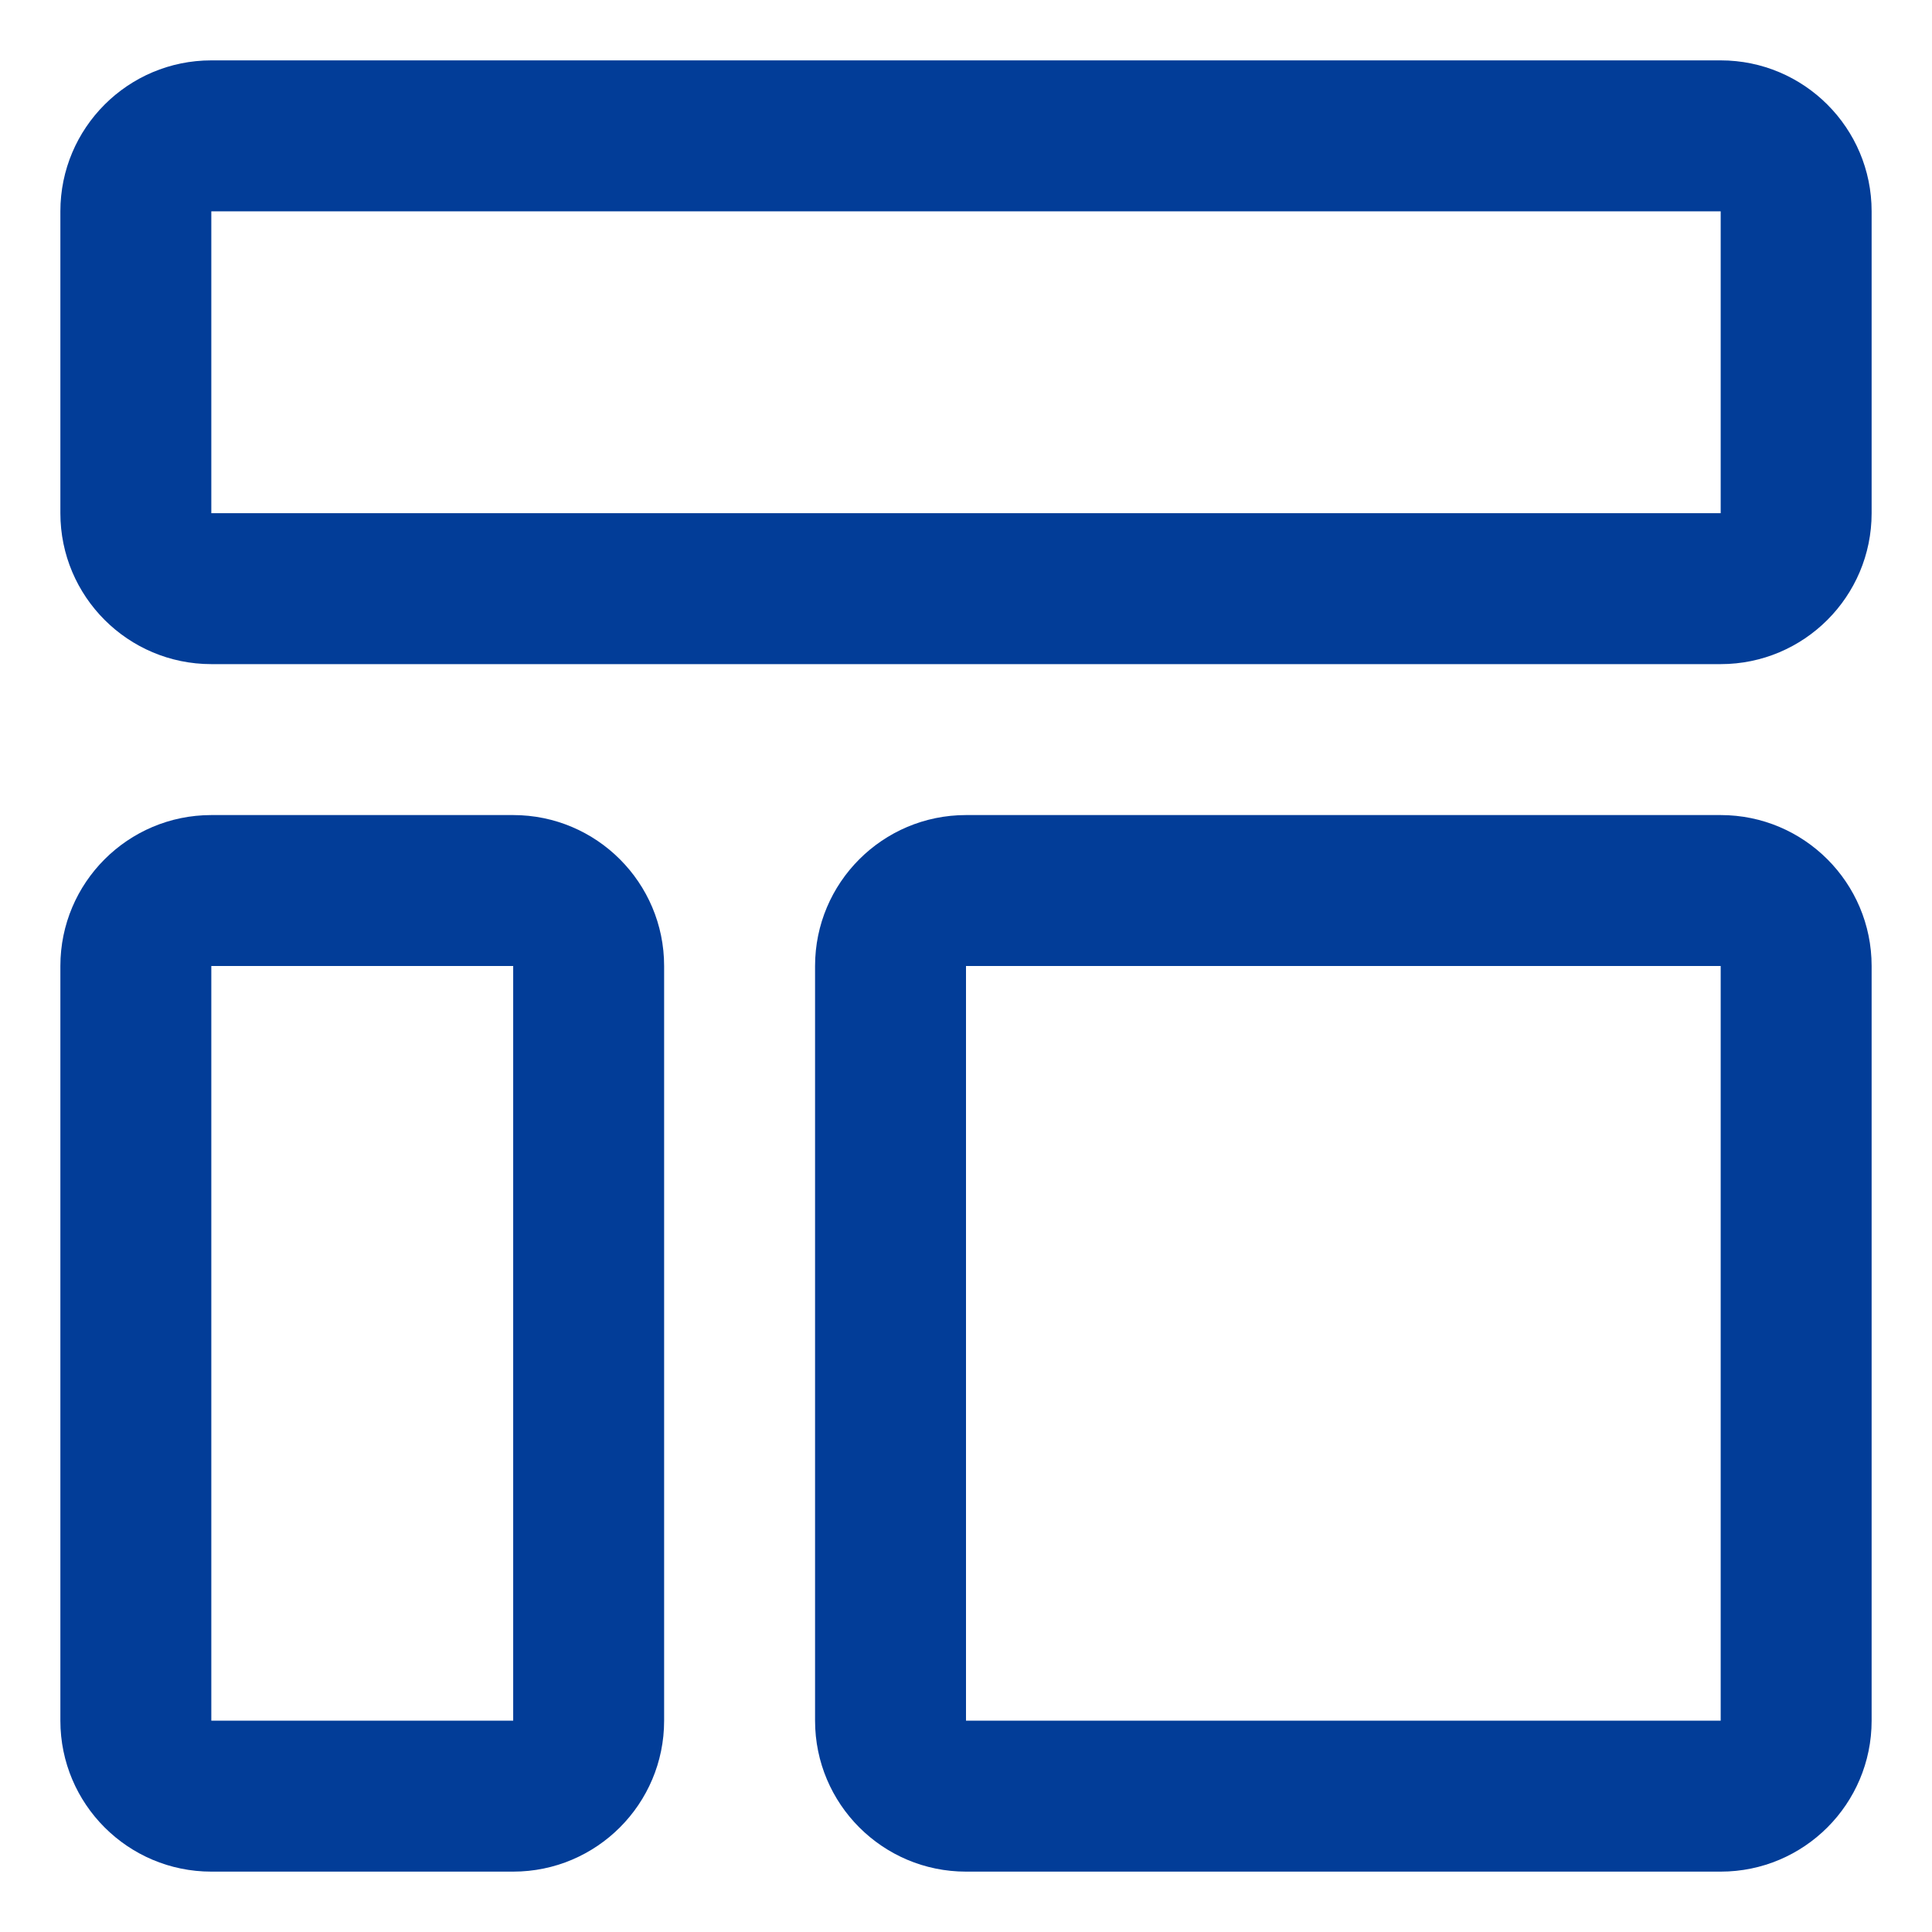 <svg xmlns="http://www.w3.org/2000/svg" width="16" height="16" viewBox="0 0 16 16">
    <g fill="none">
        <g fill="#023D98">
            <path d="M16.25 3.75v2.5H3.75v-2.5h12.5m0-1.25H3.75c-.69 0-1.25.56-1.25 1.25v2.5c0 .69.56 1.25 1.25 1.25h12.5c.69 0 1.25-.56 1.25-1.25v-2.5c0-.69-.56-1.25-1.25-1.25zM6.25 10v6.25h-2.5V10h2.5m0-1.25h-2.5c-.69 0-1.25.56-1.25 1.25v6.25c0 .69.56 1.25 1.25 1.25h2.5c.69 0 1.25-.56 1.25-1.25V10c0-.69-.56-1.25-1.25-1.25zM16.25 10v6.25H10V10h6.25m0-1.25H10c-.69 0-1.25.56-1.25 1.25v6.25c0 .69.56 1.25 1.25 1.25h6.25c.69 0 1.25-.56 1.25-1.25V10c0-.69-.56-1.25-1.25-1.25z" transform="translate(-2 -2)"/>
        </g>
        <path d="M0 0H20V20H0z" transform="translate(-2 -2)"/>
    </g>
</svg>
